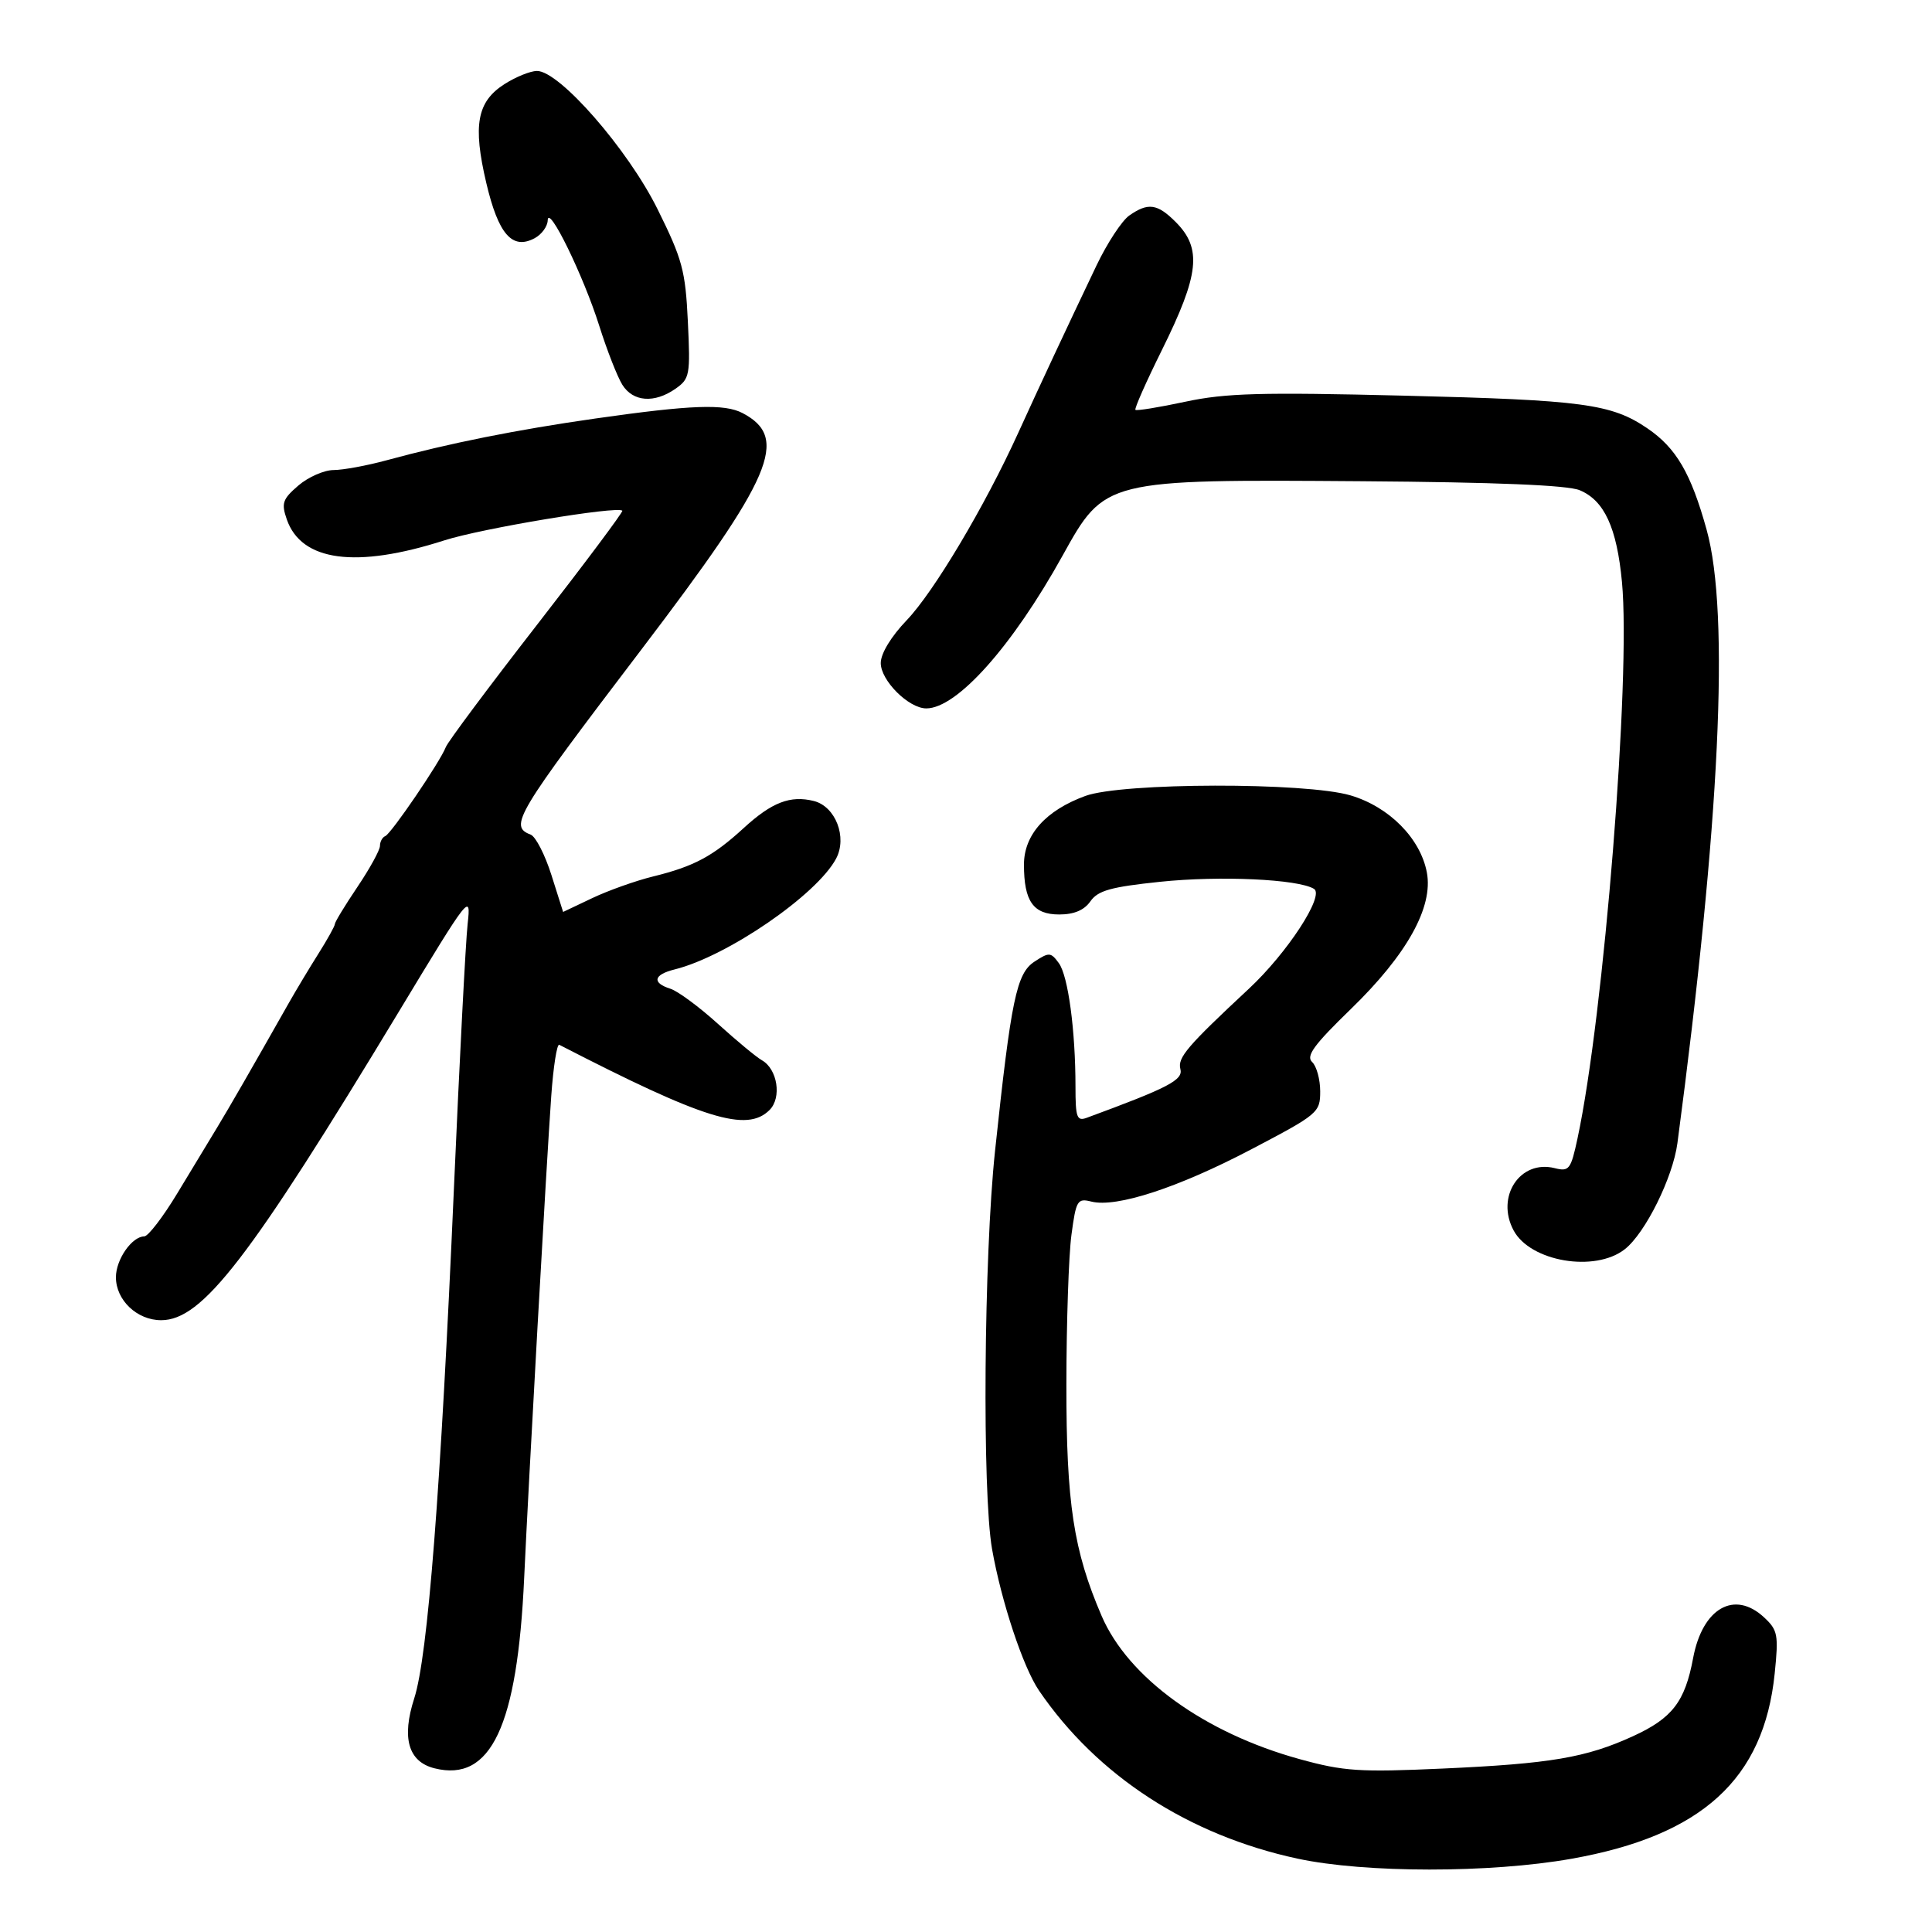 <svg xmlns="http://www.w3.org/2000/svg" width="300" height="300" viewBox="0 0 300 300" version="1.1">
	<path d="M 78.317 13.072 C 74.068 15.794, 73.400 19.445, 75.511 28.410 C 77.391 36.393, 79.543 38.850, 83.023 36.988 C 84.110 36.406, 85.022 35.158, 85.048 34.215 C 85.121 31.601, 90.589 42.788, 93.051 50.590 C 94.250 54.390, 95.865 58.512, 96.639 59.750 C 98.301 62.407, 101.622 62.653, 104.893 60.362 C 107.105 58.813, 107.209 58.249, 106.811 49.926 C 106.432 42.009, 105.961 40.261, 102.106 32.481 C 97.492 23.171, 86.855 10.985, 83.368 11.017 C 82.341 11.026, 80.068 11.951, 78.317 13.072 M 175.357 33.462 C 174.209 34.266, 171.920 37.754, 170.269 41.212 C 165.593 51.013, 161.441 59.892, 158.101 67.234 C 152.929 78.603, 145.009 91.908, 140.791 96.311 C 138.367 98.842, 136.773 101.467, 136.764 102.944 C 136.748 105.662, 141.095 110, 143.834 110 C 148.592 110, 157.186 100.365, 165 86.272 C 171.565 74.432, 171.553 74.435, 211.486 74.726 C 232.294 74.878, 243.395 75.335, 245.283 76.117 C 249.114 77.704, 251.061 81.926, 251.859 90.381 C 253.253 105.136, 249.057 157.646, 244.956 176.770 C 243.918 181.609, 243.655 181.952, 241.410 181.388 C 236.035 180.039, 232.224 185.813, 235.030 191.055 C 237.631 195.917, 247.677 197.615, 252.303 193.976 C 255.486 191.473, 259.760 182.850, 260.470 177.500 C 267.077 127.719, 268.621 95.309, 265.006 82.264 C 262.570 73.475, 260.277 69.552, 255.793 66.505 C 250.206 62.709, 245.818 62.120, 218 61.437 C 195.771 60.890, 190.302 61.042, 184.068 62.377 C 179.980 63.252, 176.488 63.821, 176.307 63.641 C 176.127 63.460, 177.966 59.305, 180.394 54.406 C 186.245 42.601, 186.678 38.587, 182.545 34.455 C 179.715 31.624, 178.267 31.424, 175.357 33.462 M 92.500 64.979 C 80.218 66.730, 69.745 68.825, 60 71.479 C 56.975 72.302, 53.288 72.982, 51.806 72.988 C 50.324 72.995, 47.858 74.078, 46.326 75.396 C 43.880 77.500, 43.661 78.139, 44.531 80.646 C 46.797 87.177, 55.295 88.310, 69 83.908 C 74.762 82.057, 95.872 78.539, 96.636 79.302 C 96.798 79.464, 90.826 87.450, 83.366 97.048 C 75.906 106.647, 69.544 115.175, 69.229 116 C 68.362 118.269, 60.755 129.453, 59.819 129.833 C 59.369 130.017, 59 130.698, 59 131.347 C 59 131.996, 57.425 134.865, 55.500 137.724 C 53.575 140.582, 52 143.173, 52 143.480 C 52 143.788, 50.851 145.860, 49.446 148.085 C 48.042 150.310, 45.954 153.789, 44.806 155.815 C 38.917 166.218, 35.677 171.846, 33.693 175.119 C 32.487 177.109, 29.700 181.714, 27.500 185.351 C 25.300 188.989, 23.007 191.973, 22.405 191.983 C 20.472 192.013, 18 195.575, 18 198.329 C 18 201.887, 21.276 205, 25.022 205 C 31.421 205, 38.717 195.526, 61.988 157 C 72.952 138.849, 73.152 138.594, 72.611 143.500 C 72.307 146.250, 71.351 164.700, 70.486 184.500 C 68.432 231.499, 66.435 257.171, 64.325 263.711 C 62.334 269.879, 63.398 273.560, 67.466 274.581 C 76.237 276.782, 80.339 268.070, 81.394 245 C 82.083 229.922, 84.844 180.781, 85.597 170.198 C 85.922 165.632, 86.483 162.048, 86.844 162.234 C 109.361 173.835, 115.973 175.884, 119.501 172.356 C 121.418 170.439, 120.730 166, 118.304 164.635 C 117.460 164.160, 114.390 161.617, 111.482 158.984 C 108.575 156.351, 105.252 153.897, 104.098 153.531 C 101.199 152.611, 101.474 151.347, 104.750 150.535 C 112.910 148.513, 126.847 138.947, 129.832 133.320 C 131.590 130.006, 129.741 125.224, 126.373 124.379 C 122.738 123.467, 119.857 124.573, 115.516 128.549 C 110.681 132.978, 107.773 134.534, 101.401 136.100 C 98.705 136.762, 94.462 138.273, 91.970 139.456 L 87.440 141.607 85.625 135.874 C 84.626 132.721, 83.177 129.898, 82.404 129.602 C 78.998 128.295, 80.029 126.571, 99.608 100.841 C 120.037 73.995, 122.609 67.988, 115.316 64.150 C 112.511 62.673, 107.351 62.861, 92.500 64.979 M 168.530 123.594 C 162.380 125.846, 159 129.626, 159 134.253 C 159 139.962, 160.441 142, 164.478 142 C 166.780 142, 168.353 141.335, 169.321 139.952 C 170.490 138.283, 172.490 137.723, 180.128 136.925 C 189.436 135.953, 201.592 136.512, 204.040 138.025 C 205.707 139.055, 199.891 147.972, 193.925 153.532 C 184.336 162.468, 182.828 164.235, 183.289 165.999 C 183.736 167.707, 181.469 168.888, 168.750 173.570 C 167.218 174.134, 167 173.533, 167 168.754 C 167 159.990, 165.861 151.531, 164.415 149.553 C 163.171 147.851, 162.902 147.835, 160.635 149.320 C 157.844 151.149, 157.018 155.112, 154.510 178.707 C 152.769 195.084, 152.497 231.793, 154.051 240.566 C 155.495 248.721, 158.871 258.896, 161.328 262.500 C 170.345 275.729, 184.570 284.976, 201.500 288.612 C 211.959 290.858, 231.389 290.867, 244 288.632 C 264.266 285.040, 273.892 276.272, 275.572 259.873 C 276.190 253.845, 276.055 253.129, 273.934 251.153 C 269.325 246.859, 264.358 249.701, 262.908 257.462 C 261.641 264.246, 259.674 266.802, 253.574 269.595 C 246.293 272.928, 240.765 273.868, 224 274.622 C 211.065 275.205, 208.670 275.046, 201.807 273.156 C 187.025 269.085, 175.193 260.525, 171.056 250.910 C 166.691 240.762, 165.575 233.433, 165.588 215 C 165.595 205.375, 165.948 194.912, 166.373 191.749 C 167.094 186.371, 167.295 186.036, 169.472 186.582 C 173.357 187.557, 182.917 184.436, 194.250 178.493 C 204.692 173.017, 205 172.758, 205 169.467 C 205 167.604, 204.435 165.551, 203.744 164.906 C 202.756 163.982, 204.036 162.232, 209.762 156.681 C 218.461 148.246, 222.572 140.863, 221.564 135.488 C 220.571 130.195, 215.724 125.293, 209.724 123.511 C 202.780 121.448, 174.233 121.506, 168.530 123.594" stroke="none" fill="black" fill-rule="evenodd"/>
</svg>